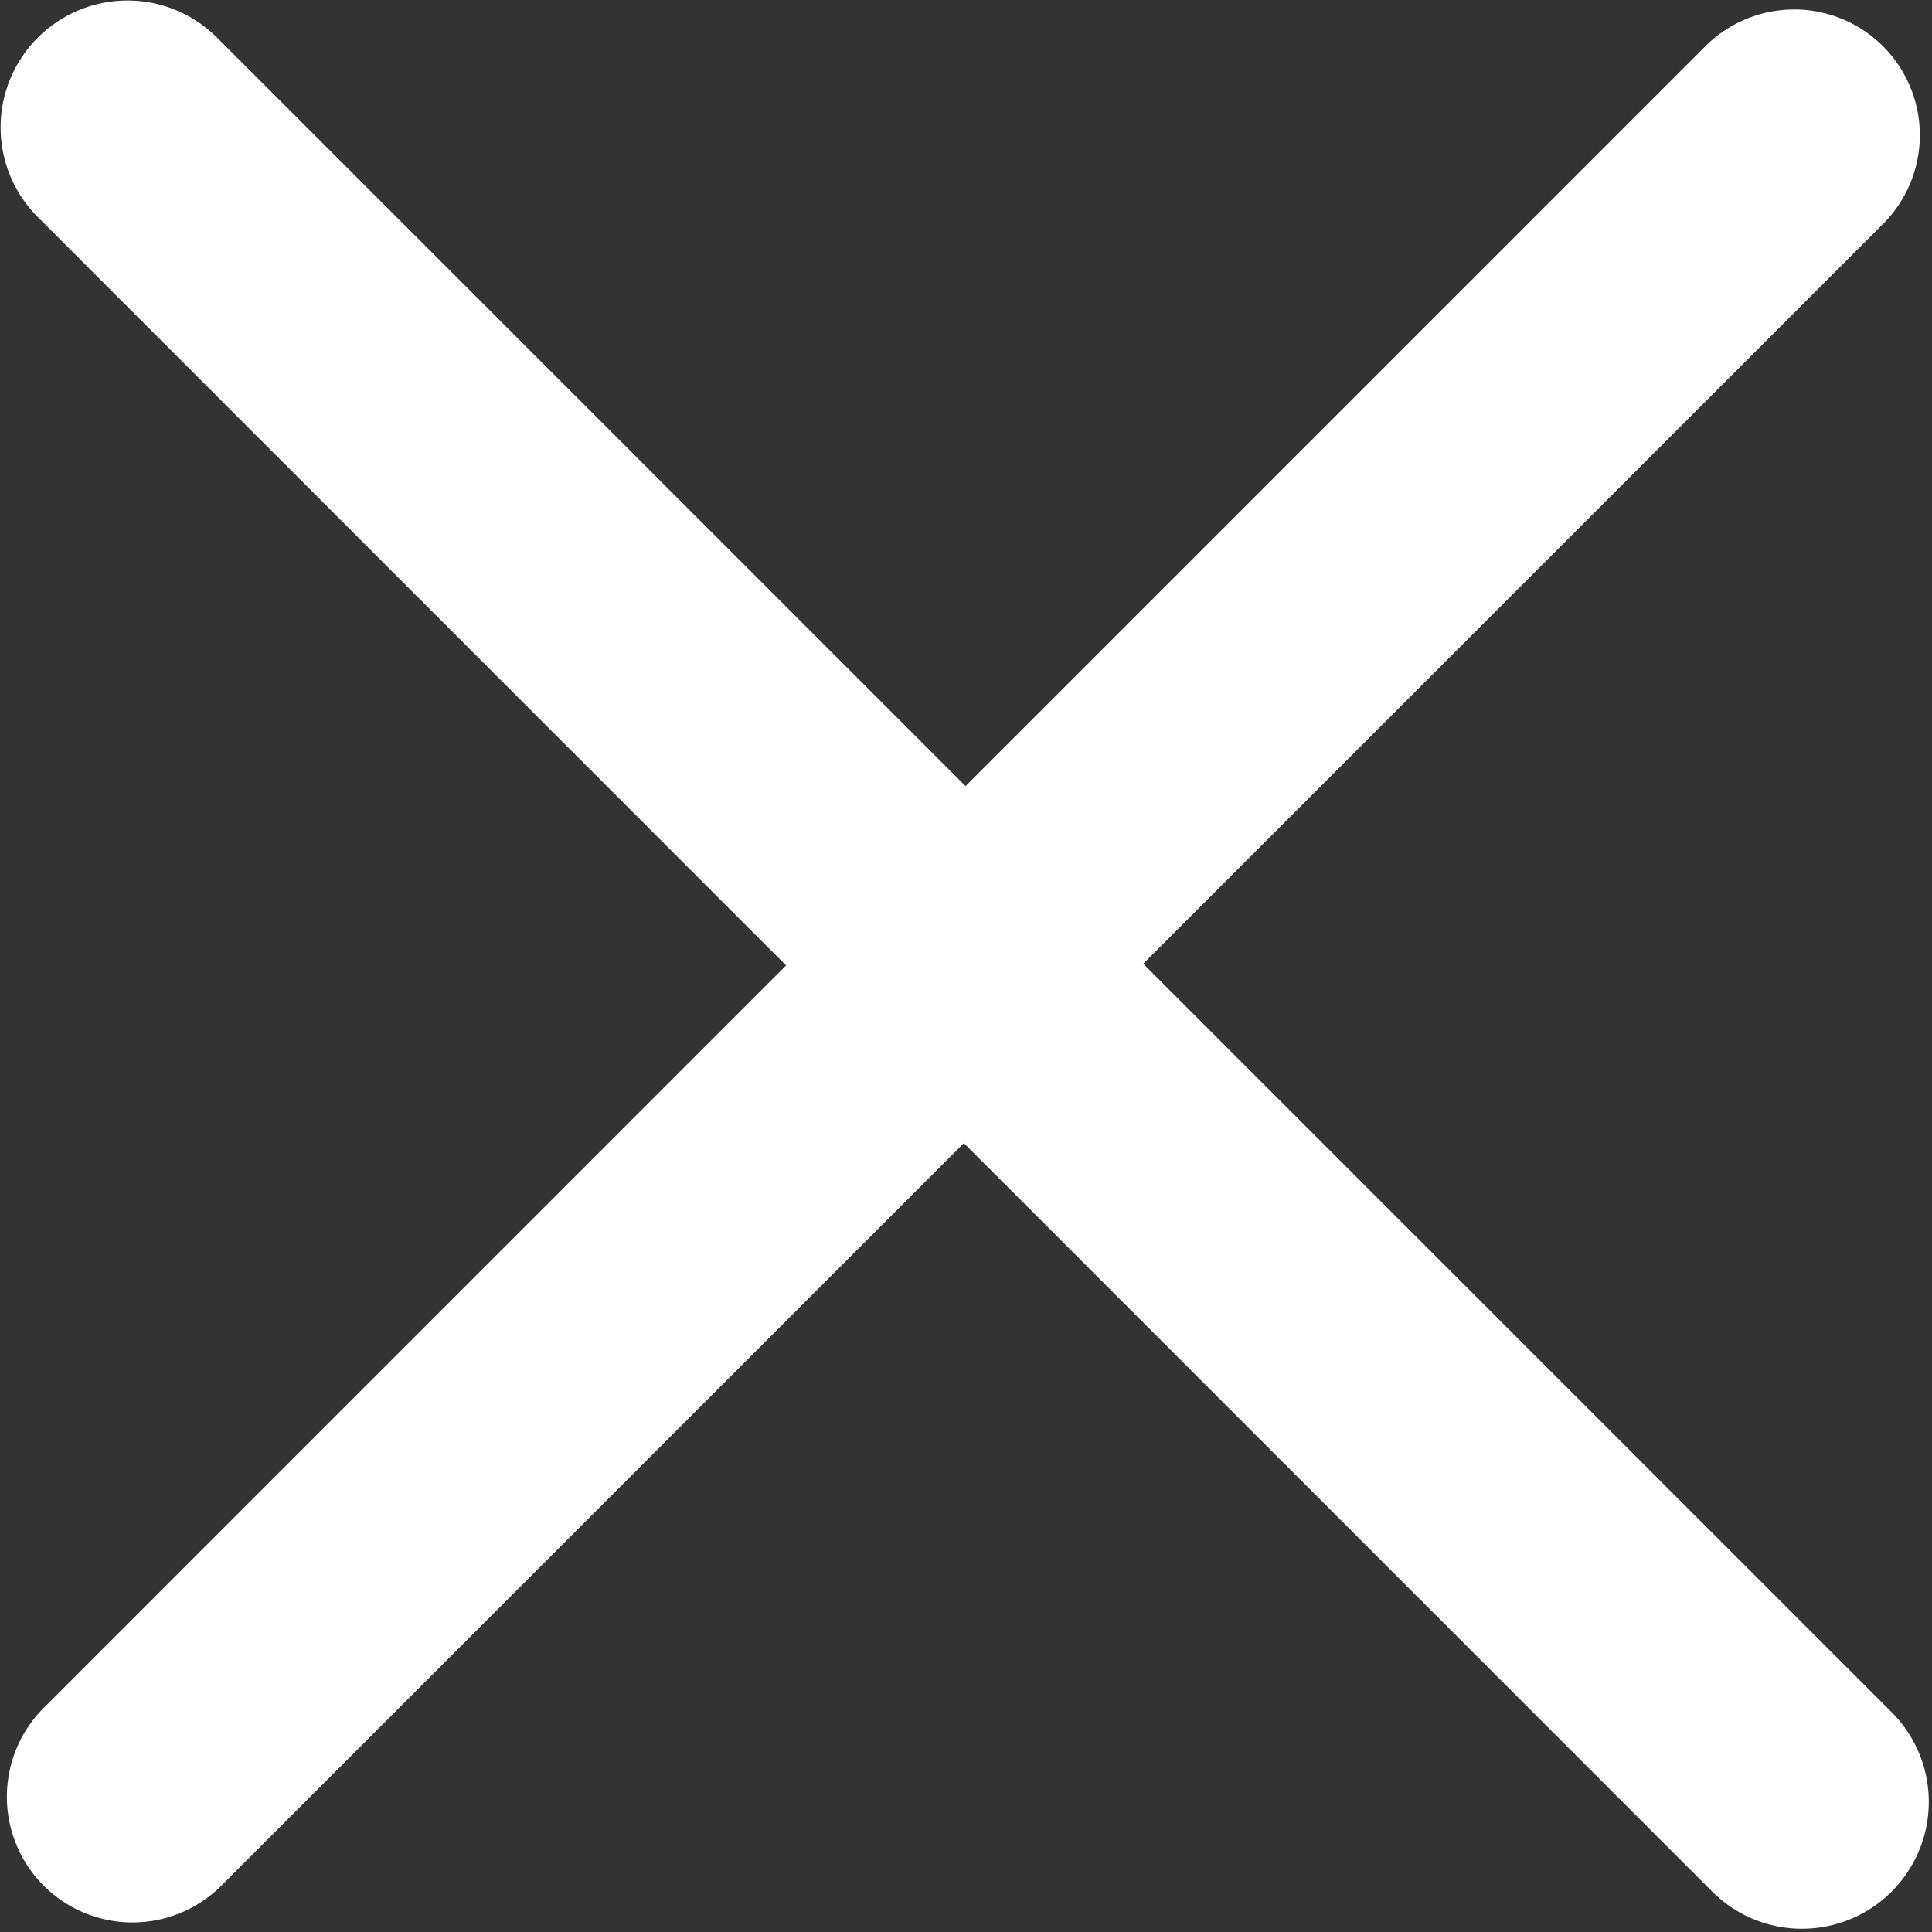 <svg xmlns="http://www.w3.org/2000/svg" preserveAspectRatio="xMidYMid" width="23.063" height="23.063" viewBox="0 0 23.063 23.063"><rect x="0" y="0" width="23.063" height="23.063" fill="#333333" stroke="none"/><defs><style>.cls-1{fill:#fff;fill-rule:evenodd}</style></defs><path d="M13.647 11.505l8.934 8.934a1.514 1.514 0 1 1-2.141 2.142l-8.934-8.935-8.845 8.845A1.5 1.5 0 1 1 .54 20.37l8.844-8.845L.451 2.591a1.513 1.513 0 0 1 0-2.141 1.513 1.513 0 0 1 2.141 0l8.934 8.934L20.339.571a1.5 1.5 0 1 1 2.121 2.121l-8.813 8.813z" class="cls-1"/></svg>